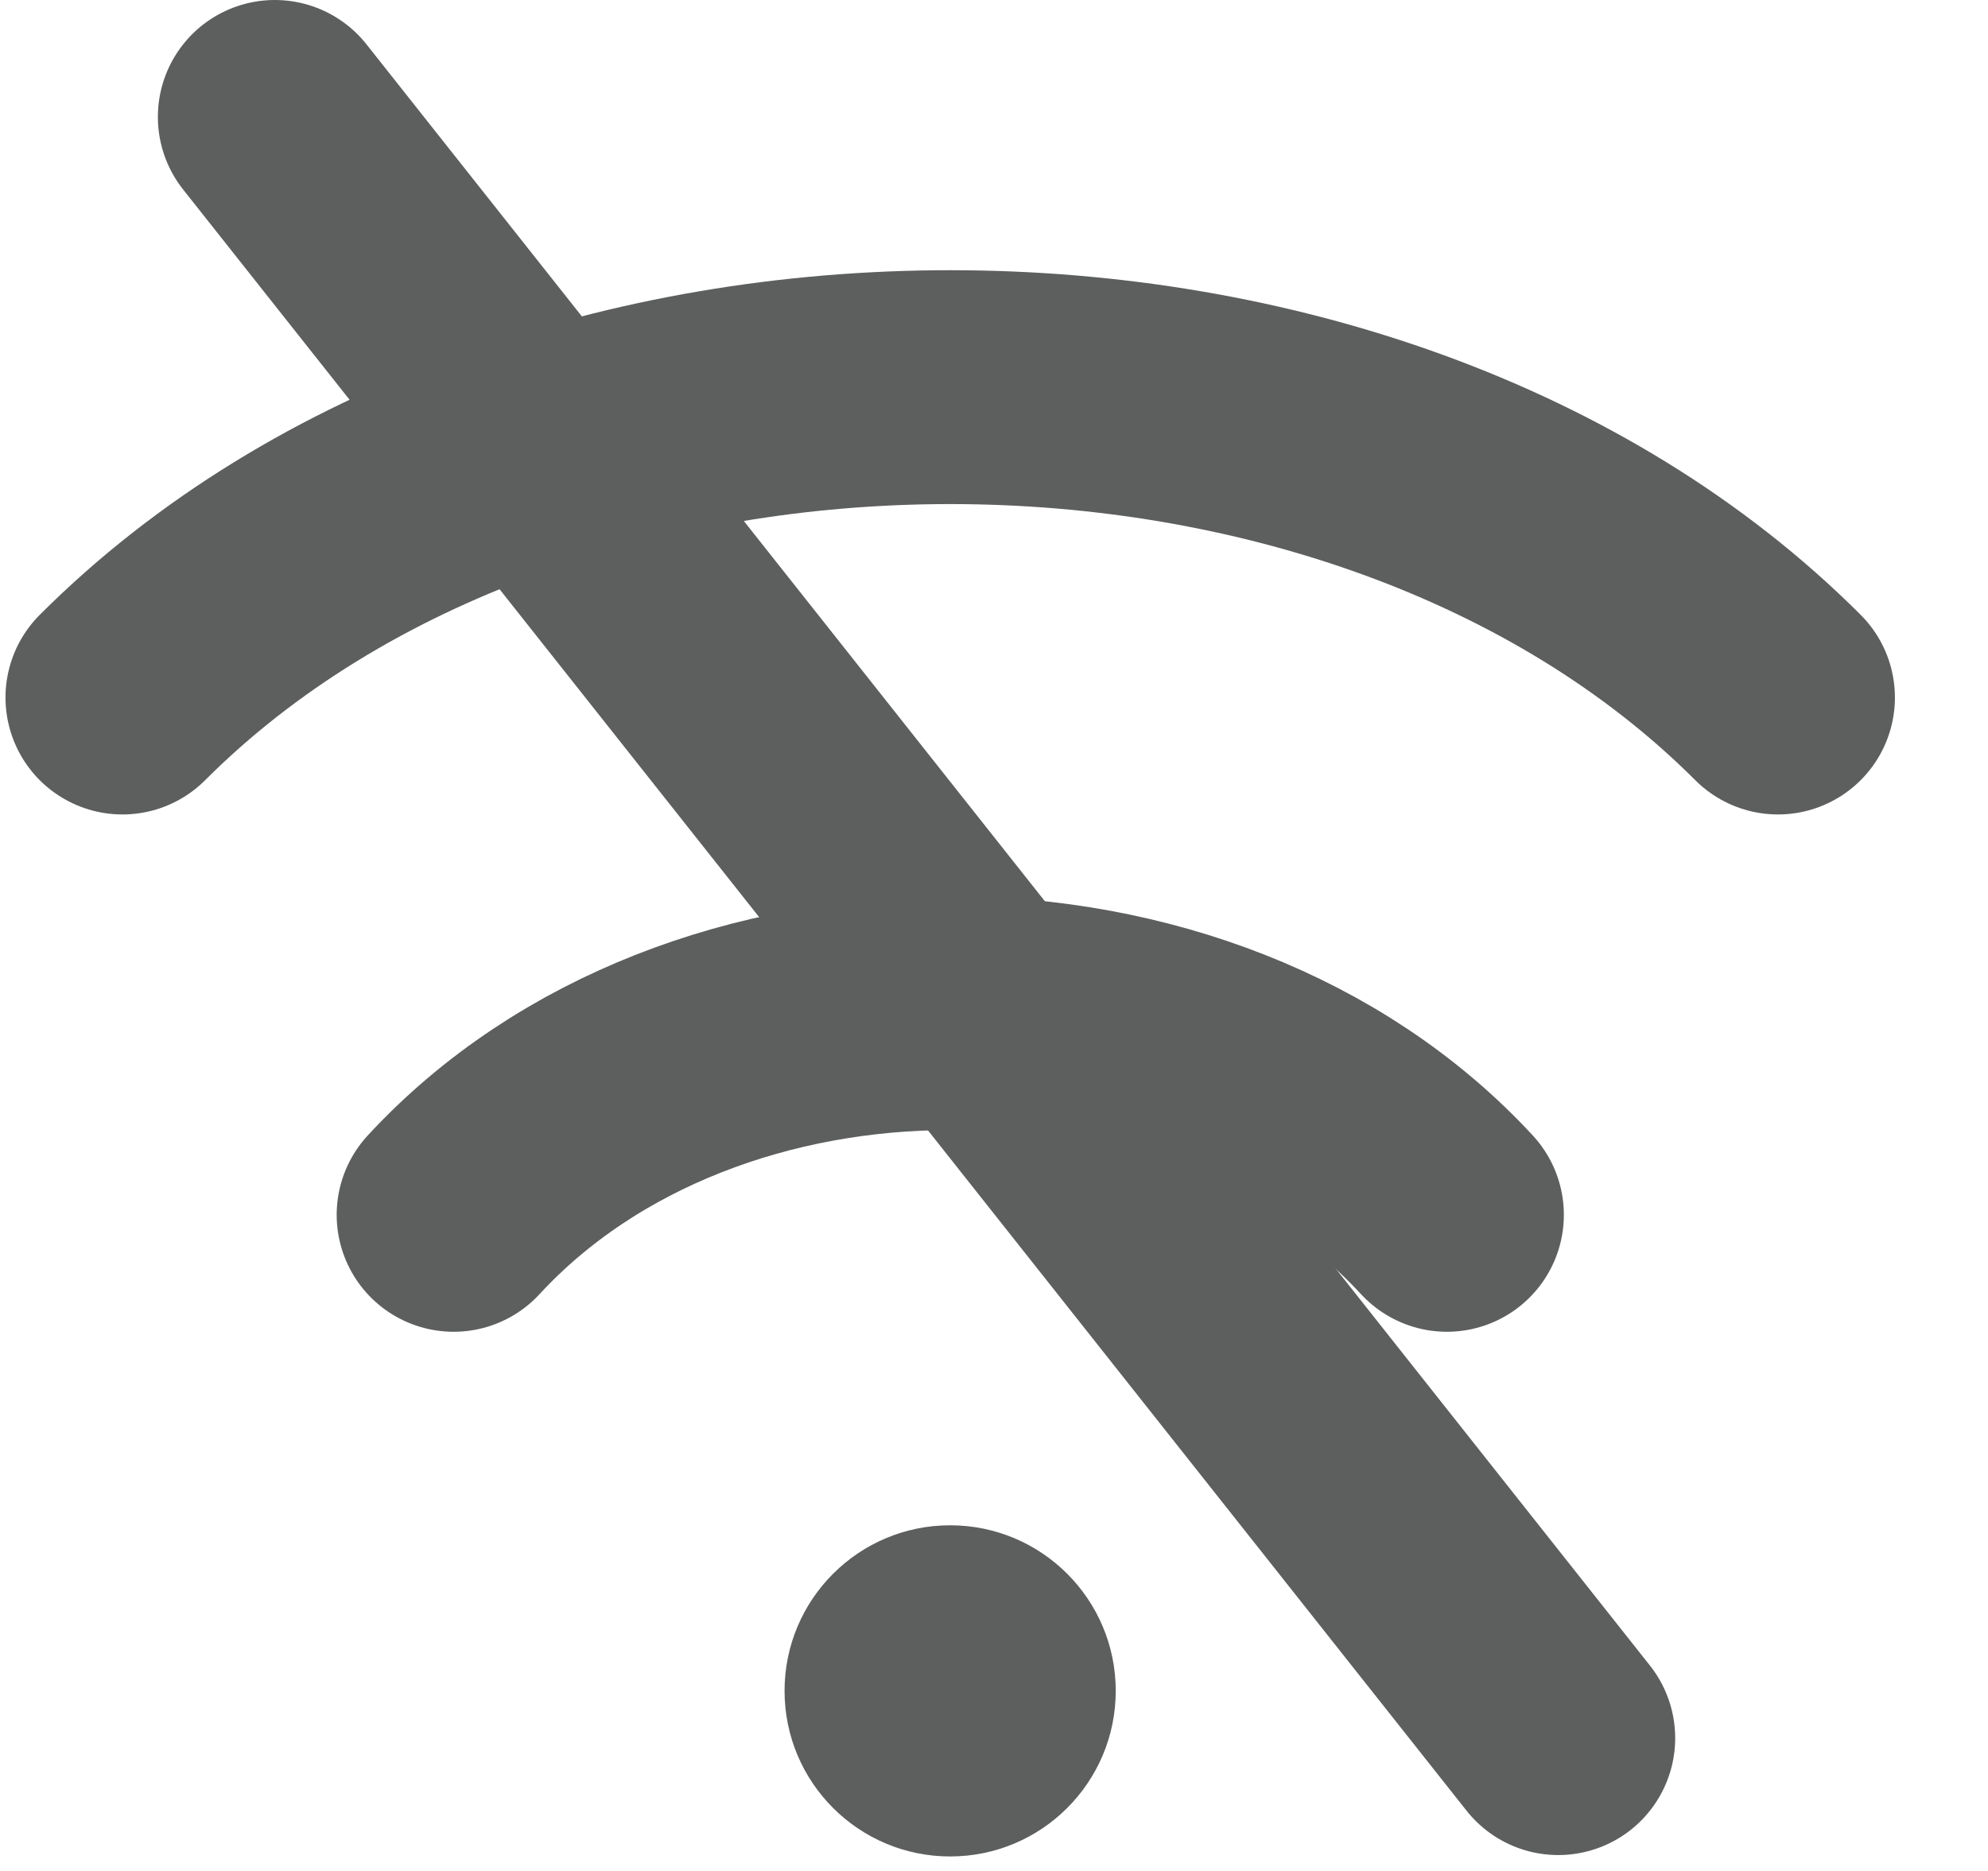 <svg width="17" height="16" viewBox="0 0 17 16" fill="none" xmlns="http://www.w3.org/2000/svg">
	<path d="M2.35 1L13.325 14.864" stroke="#5D5E5E" stroke-width="2" stroke-linecap="round"/>
	<path d="M15.204 5.965C11.665 2.426 4.586 2.426 1.047 5.965" stroke="#5D5E5E" stroke-width="2" stroke-linecap="round"/>
	<path d="M12.373 10.389C10.249 8.089 6.002 8.089 3.879 10.389" stroke="#5D5E5E" stroke-width="2" stroke-linecap="round"/>
	<circle cx="8.125" cy="14.46" r="1.416" fill="#5D5E5E"/>
</svg>
